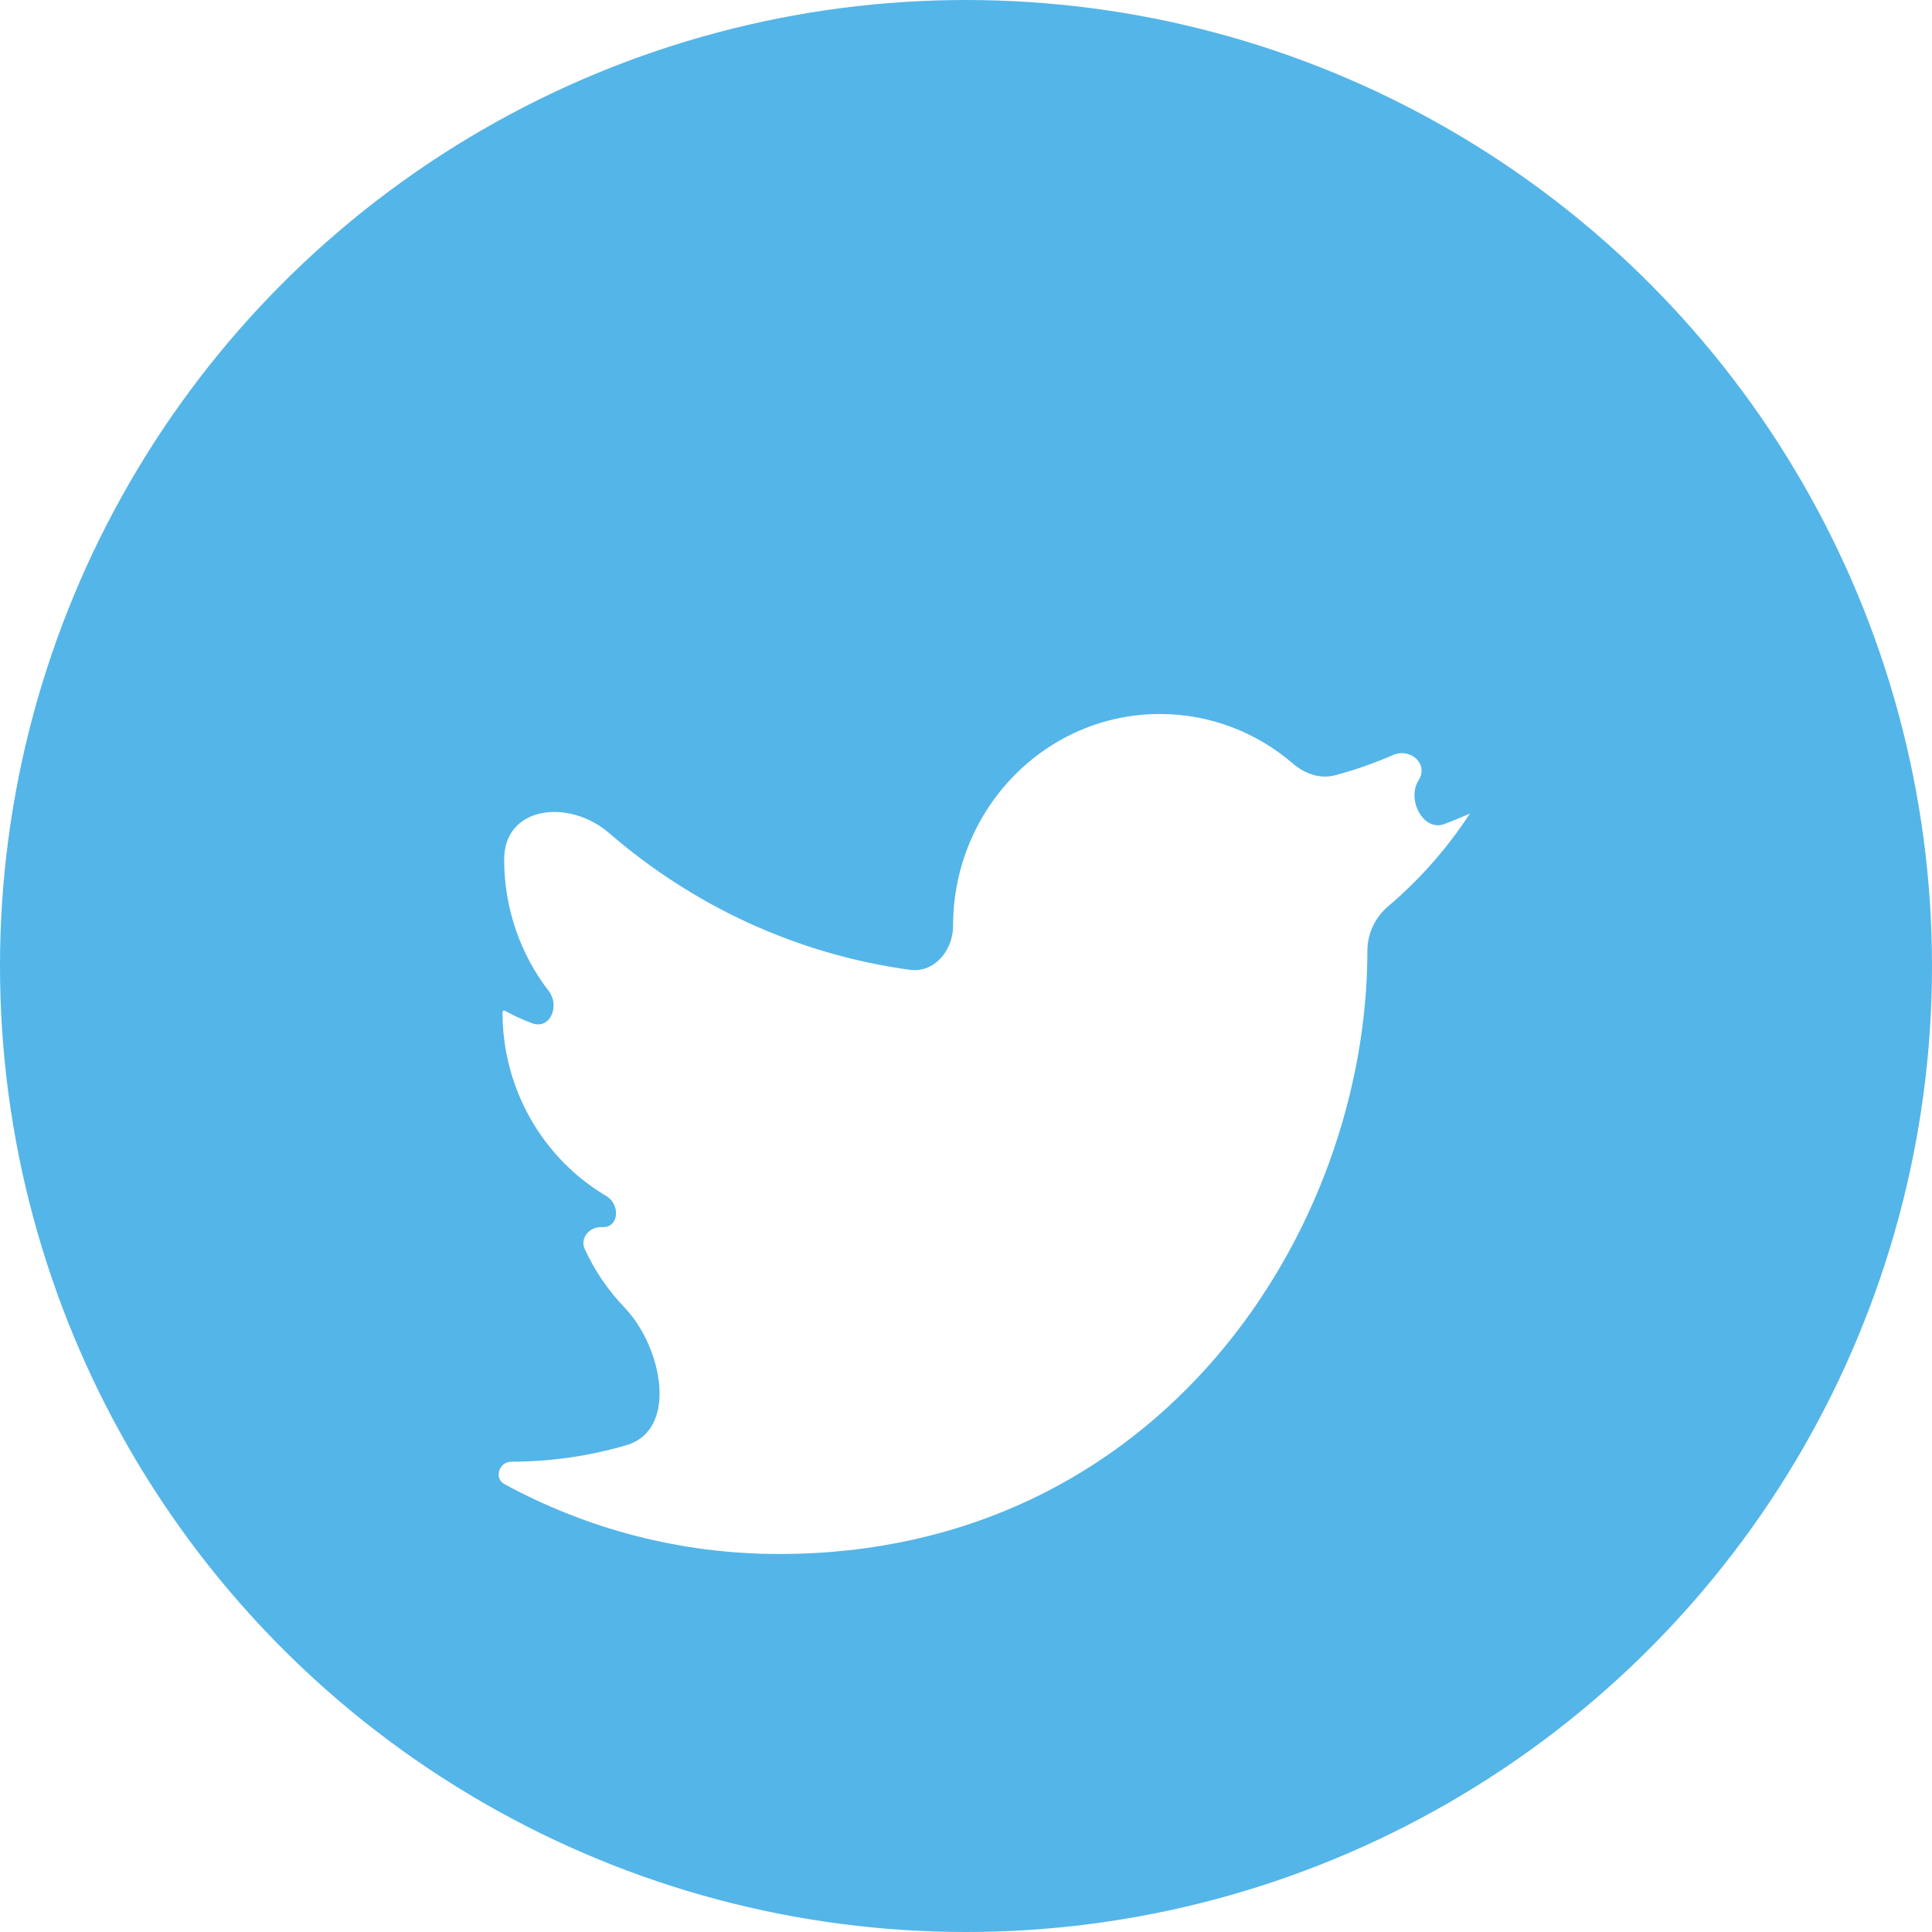 <svg width="46" height="46" viewBox="0 0 46 46" fill="none" xmlns="http://www.w3.org/2000/svg">
<circle cx="23" cy="23" r="23" fill="#54B5E8"/>
<g filter="url(#filter0_d_145_1693)">
<path d="M35 15.368C34.799 15.459 34.595 15.543 34.389 15.62C33.886 15.809 33.487 15.033 33.775 14.58V14.58C34.022 14.192 33.586 13.795 33.163 13.979C32.718 14.173 32.258 14.334 31.788 14.459C31.432 14.554 31.064 14.422 30.785 14.181C29.928 13.444 28.822 13 27.616 13C24.897 13 22.692 15.261 22.692 18.049V18.049C22.692 18.631 22.242 19.17 21.665 19.091C18.957 18.721 16.494 17.558 14.505 15.837C13.544 15.006 12.004 15.193 12.004 16.462V16.462C12.004 17.644 12.4 18.732 13.063 19.593C13.342 19.955 13.094 20.523 12.666 20.362C12.444 20.279 12.228 20.18 12.02 20.065C11.995 20.051 11.964 20.068 11.964 20.097V20.097C11.964 21.968 12.957 23.602 14.432 24.474C14.781 24.681 14.739 25.241 14.335 25.217V25.217C14.042 25.199 13.8 25.474 13.923 25.74C14.161 26.258 14.482 26.728 14.869 27.131C15.769 28.07 16.16 30.044 14.911 30.41C14.042 30.665 13.124 30.802 12.175 30.802V30.802C11.883 30.802 11.753 31.197 12.01 31.336C13.962 32.397 16.185 33 18.548 33C27.605 33 32.557 25.306 32.557 18.634V18.634C32.557 18.226 32.743 17.839 33.055 17.575C33.803 16.941 34.459 16.197 35 15.368" fill="white"/>
</g>
<defs>
<filter id="filter0_d_145_1693" x="7.872" y="13" width="31.128" height="28" filterUnits="userSpaceOnUse" color-interpolation-filters="sRGB">
<feFlood flood-opacity="0" result="BackgroundImageFix"/>
<feColorMatrix in="SourceAlpha" type="matrix" values="0 0 0 0 0 0 0 0 0 0 0 0 0 0 0 0 0 0 127 0" result="hardAlpha"/>
<feOffset dy="4"/>
<feGaussianBlur stdDeviation="2"/>
<feComposite in2="hardAlpha" operator="out"/>
<feColorMatrix type="matrix" values="0 0 0 0 0 0 0 0 0 0 0 0 0 0 0 0 0 0 0.34 0"/>
<feBlend mode="normal" in2="BackgroundImageFix" result="effect1_dropShadow_145_1693"/>
<feBlend mode="normal" in="SourceGraphic" in2="effect1_dropShadow_145_1693" result="shape"/>
</filter>
</defs>
</svg>

